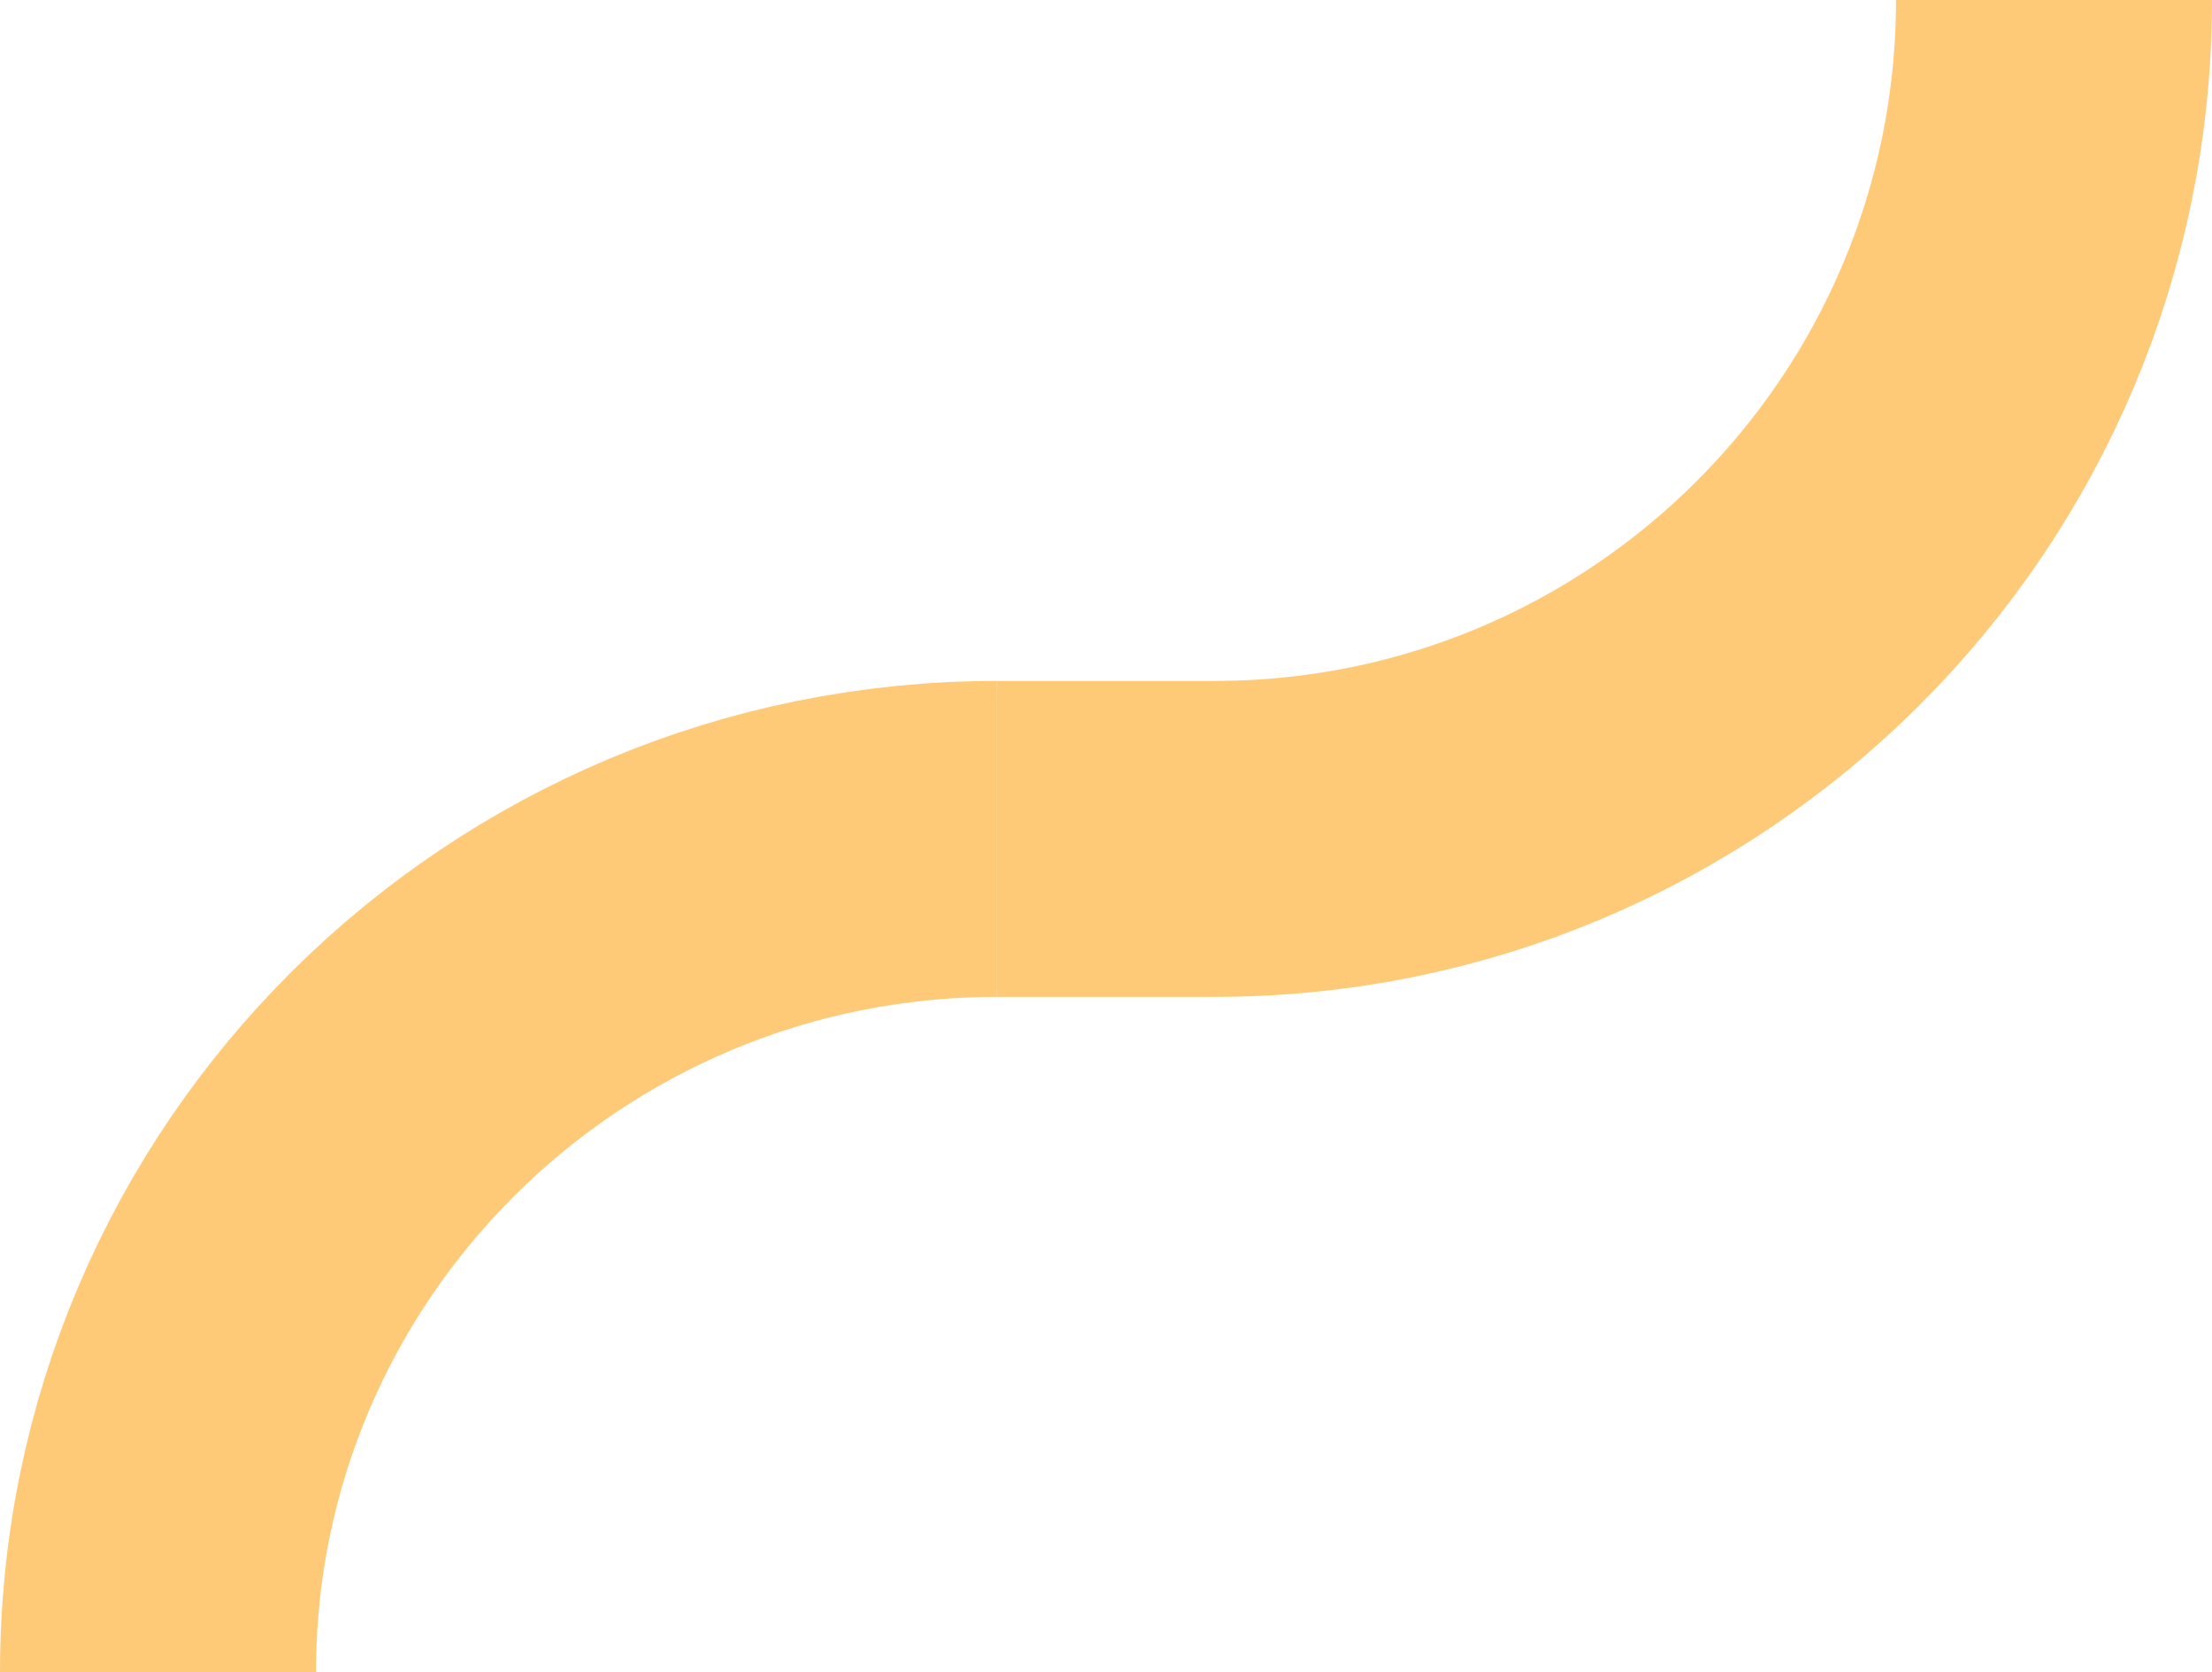 <svg width="406" height="307" viewBox="0 0 406 307" fill="none" xmlns="http://www.w3.org/2000/svg">
<path d="M377 1.1993e-05C377 85.052 307.996 154 222.875 154L183 154" stroke="#FFCA78" stroke-width="58"/>
<path d="M29 307C29 222.5 97.948 154 183 154" stroke="#FFCA78" stroke-width="58"/>
</svg>
